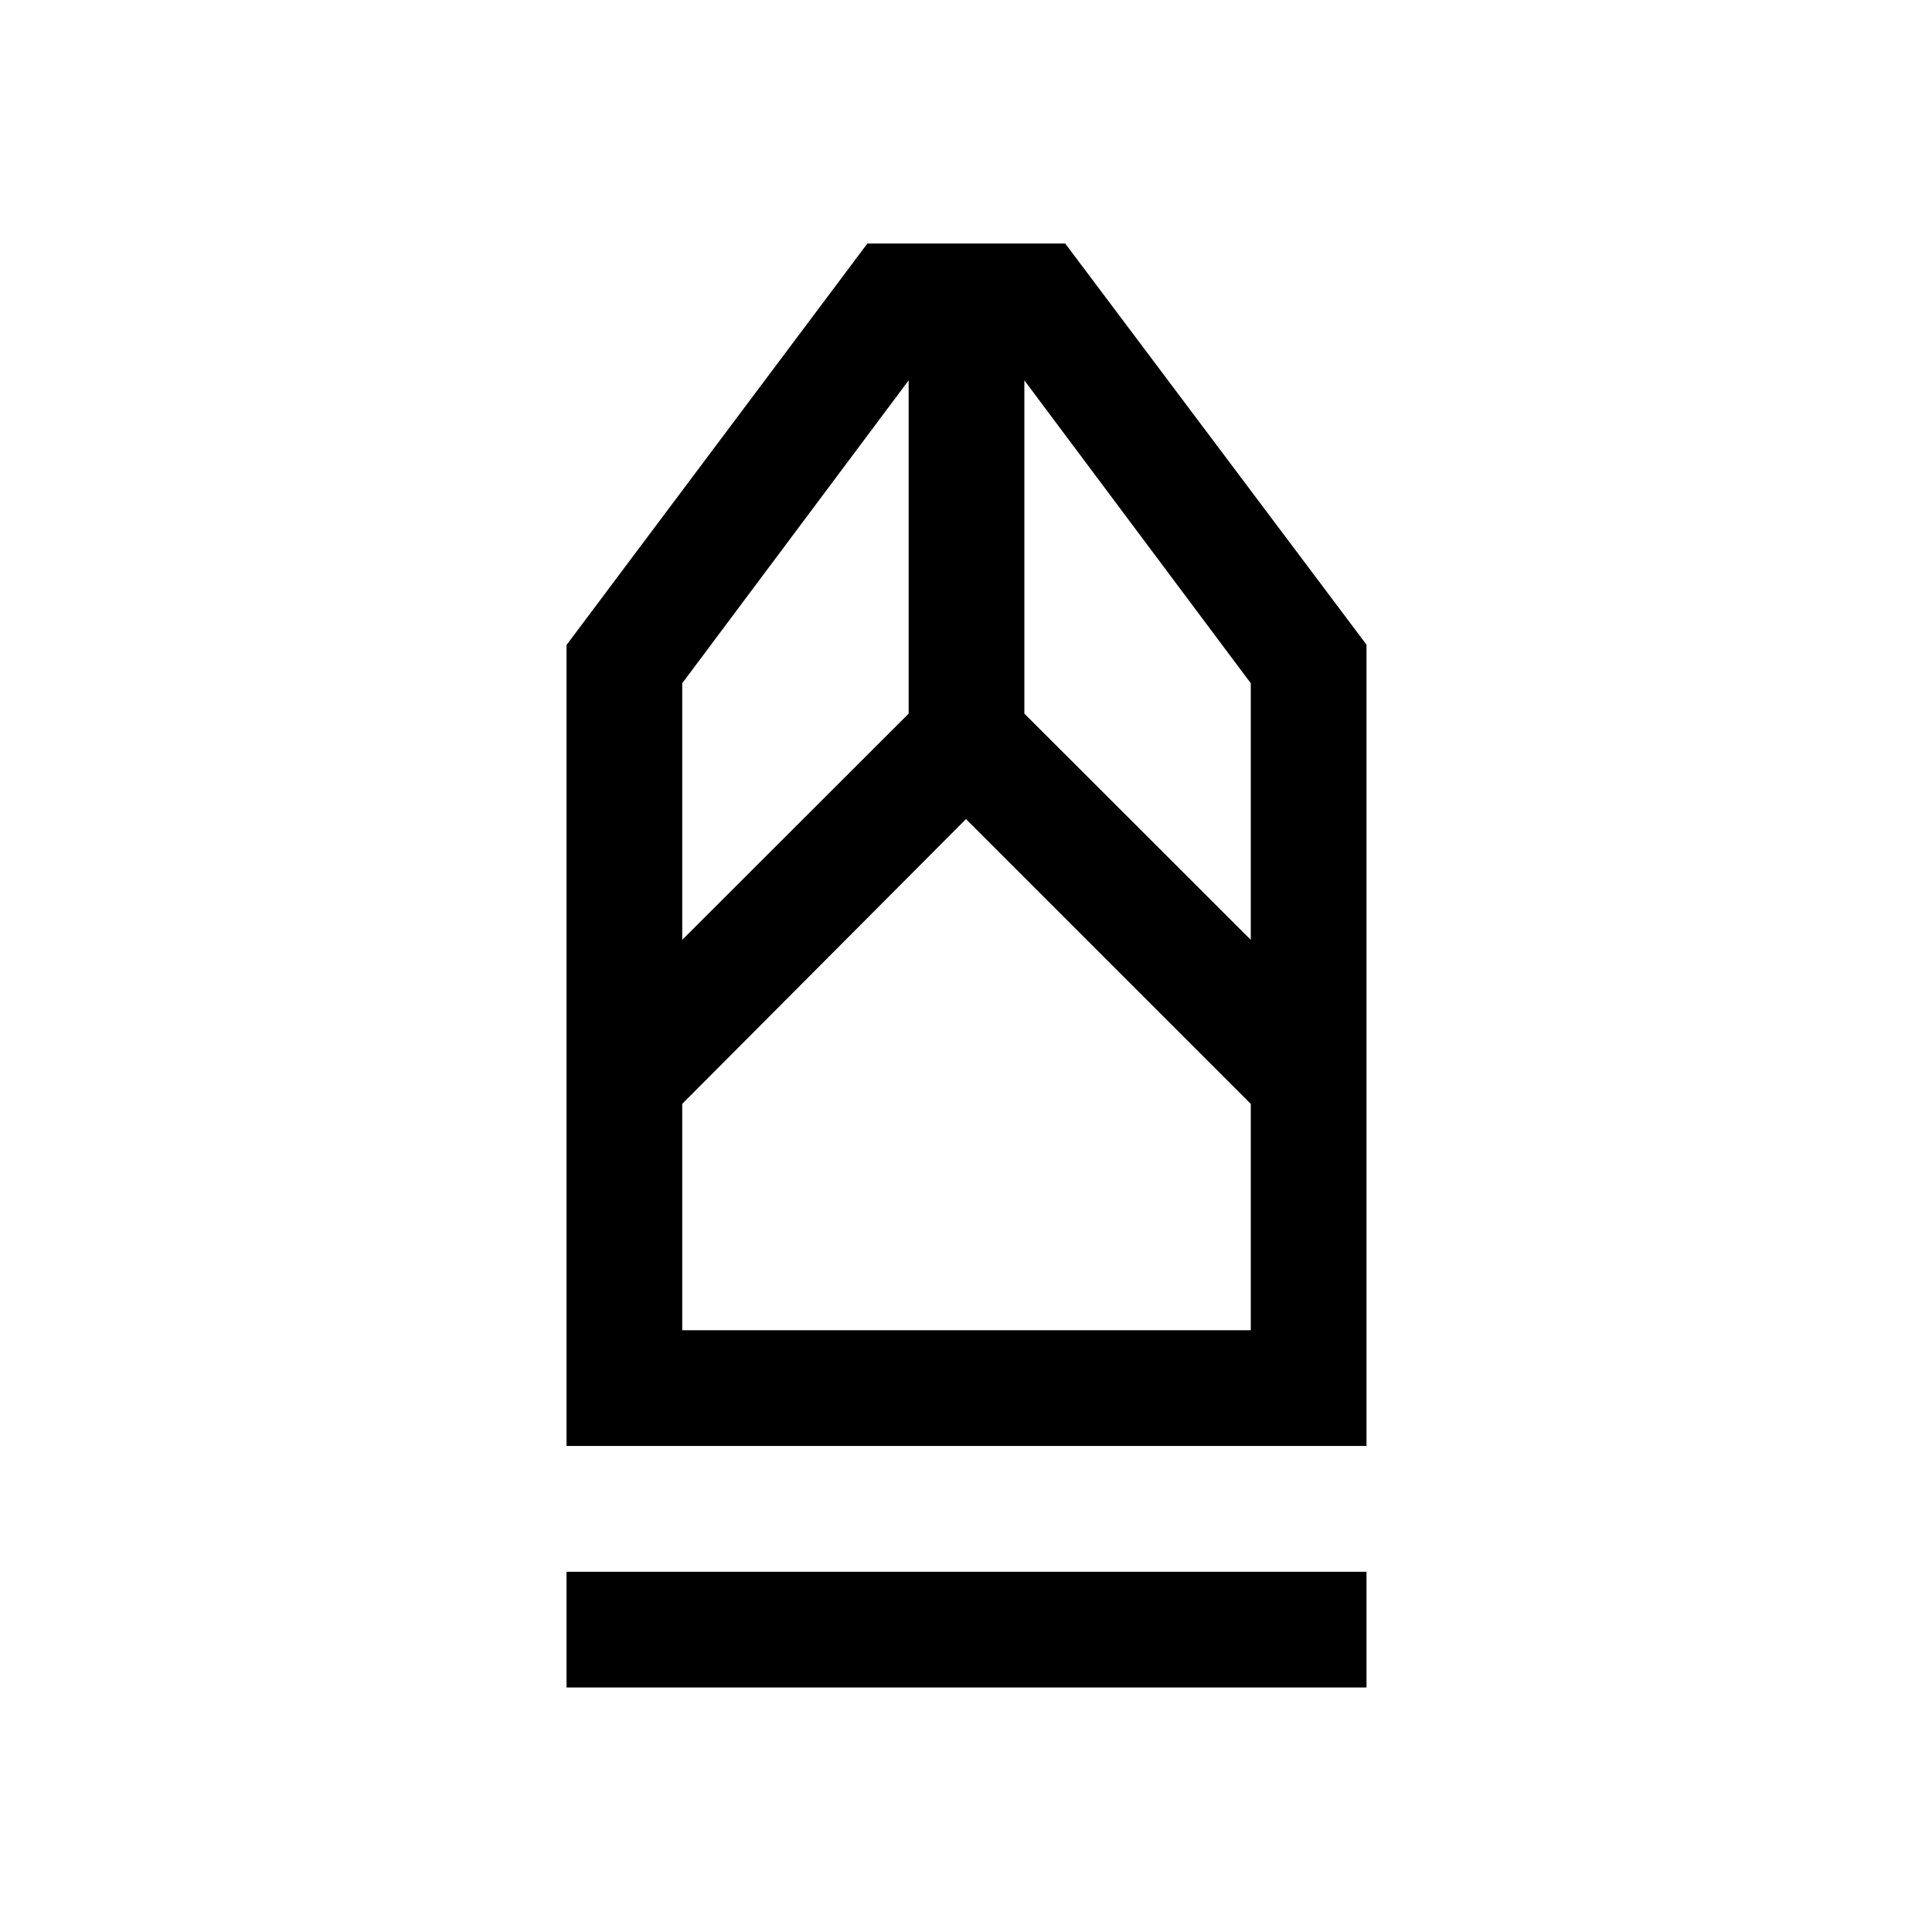 <svg xmlns="http://www.w3.org/2000/svg" height="48" viewBox="0 -960 960 960" width="48"><path d="M281.5-121.5V-179H679v57.5H281.5Zm0-120v-398L431-839h98.3L679-639.67v398.17H281.5ZM339-299h282.5v-112.5L480-553 339-411.5V-299Zm0-194 112.5-112.4V-771L339-620.5V-493Zm282.5 0v-127.5L509-771v165.6L621.5-493Zm0 194H339h282.5Z"/></svg>